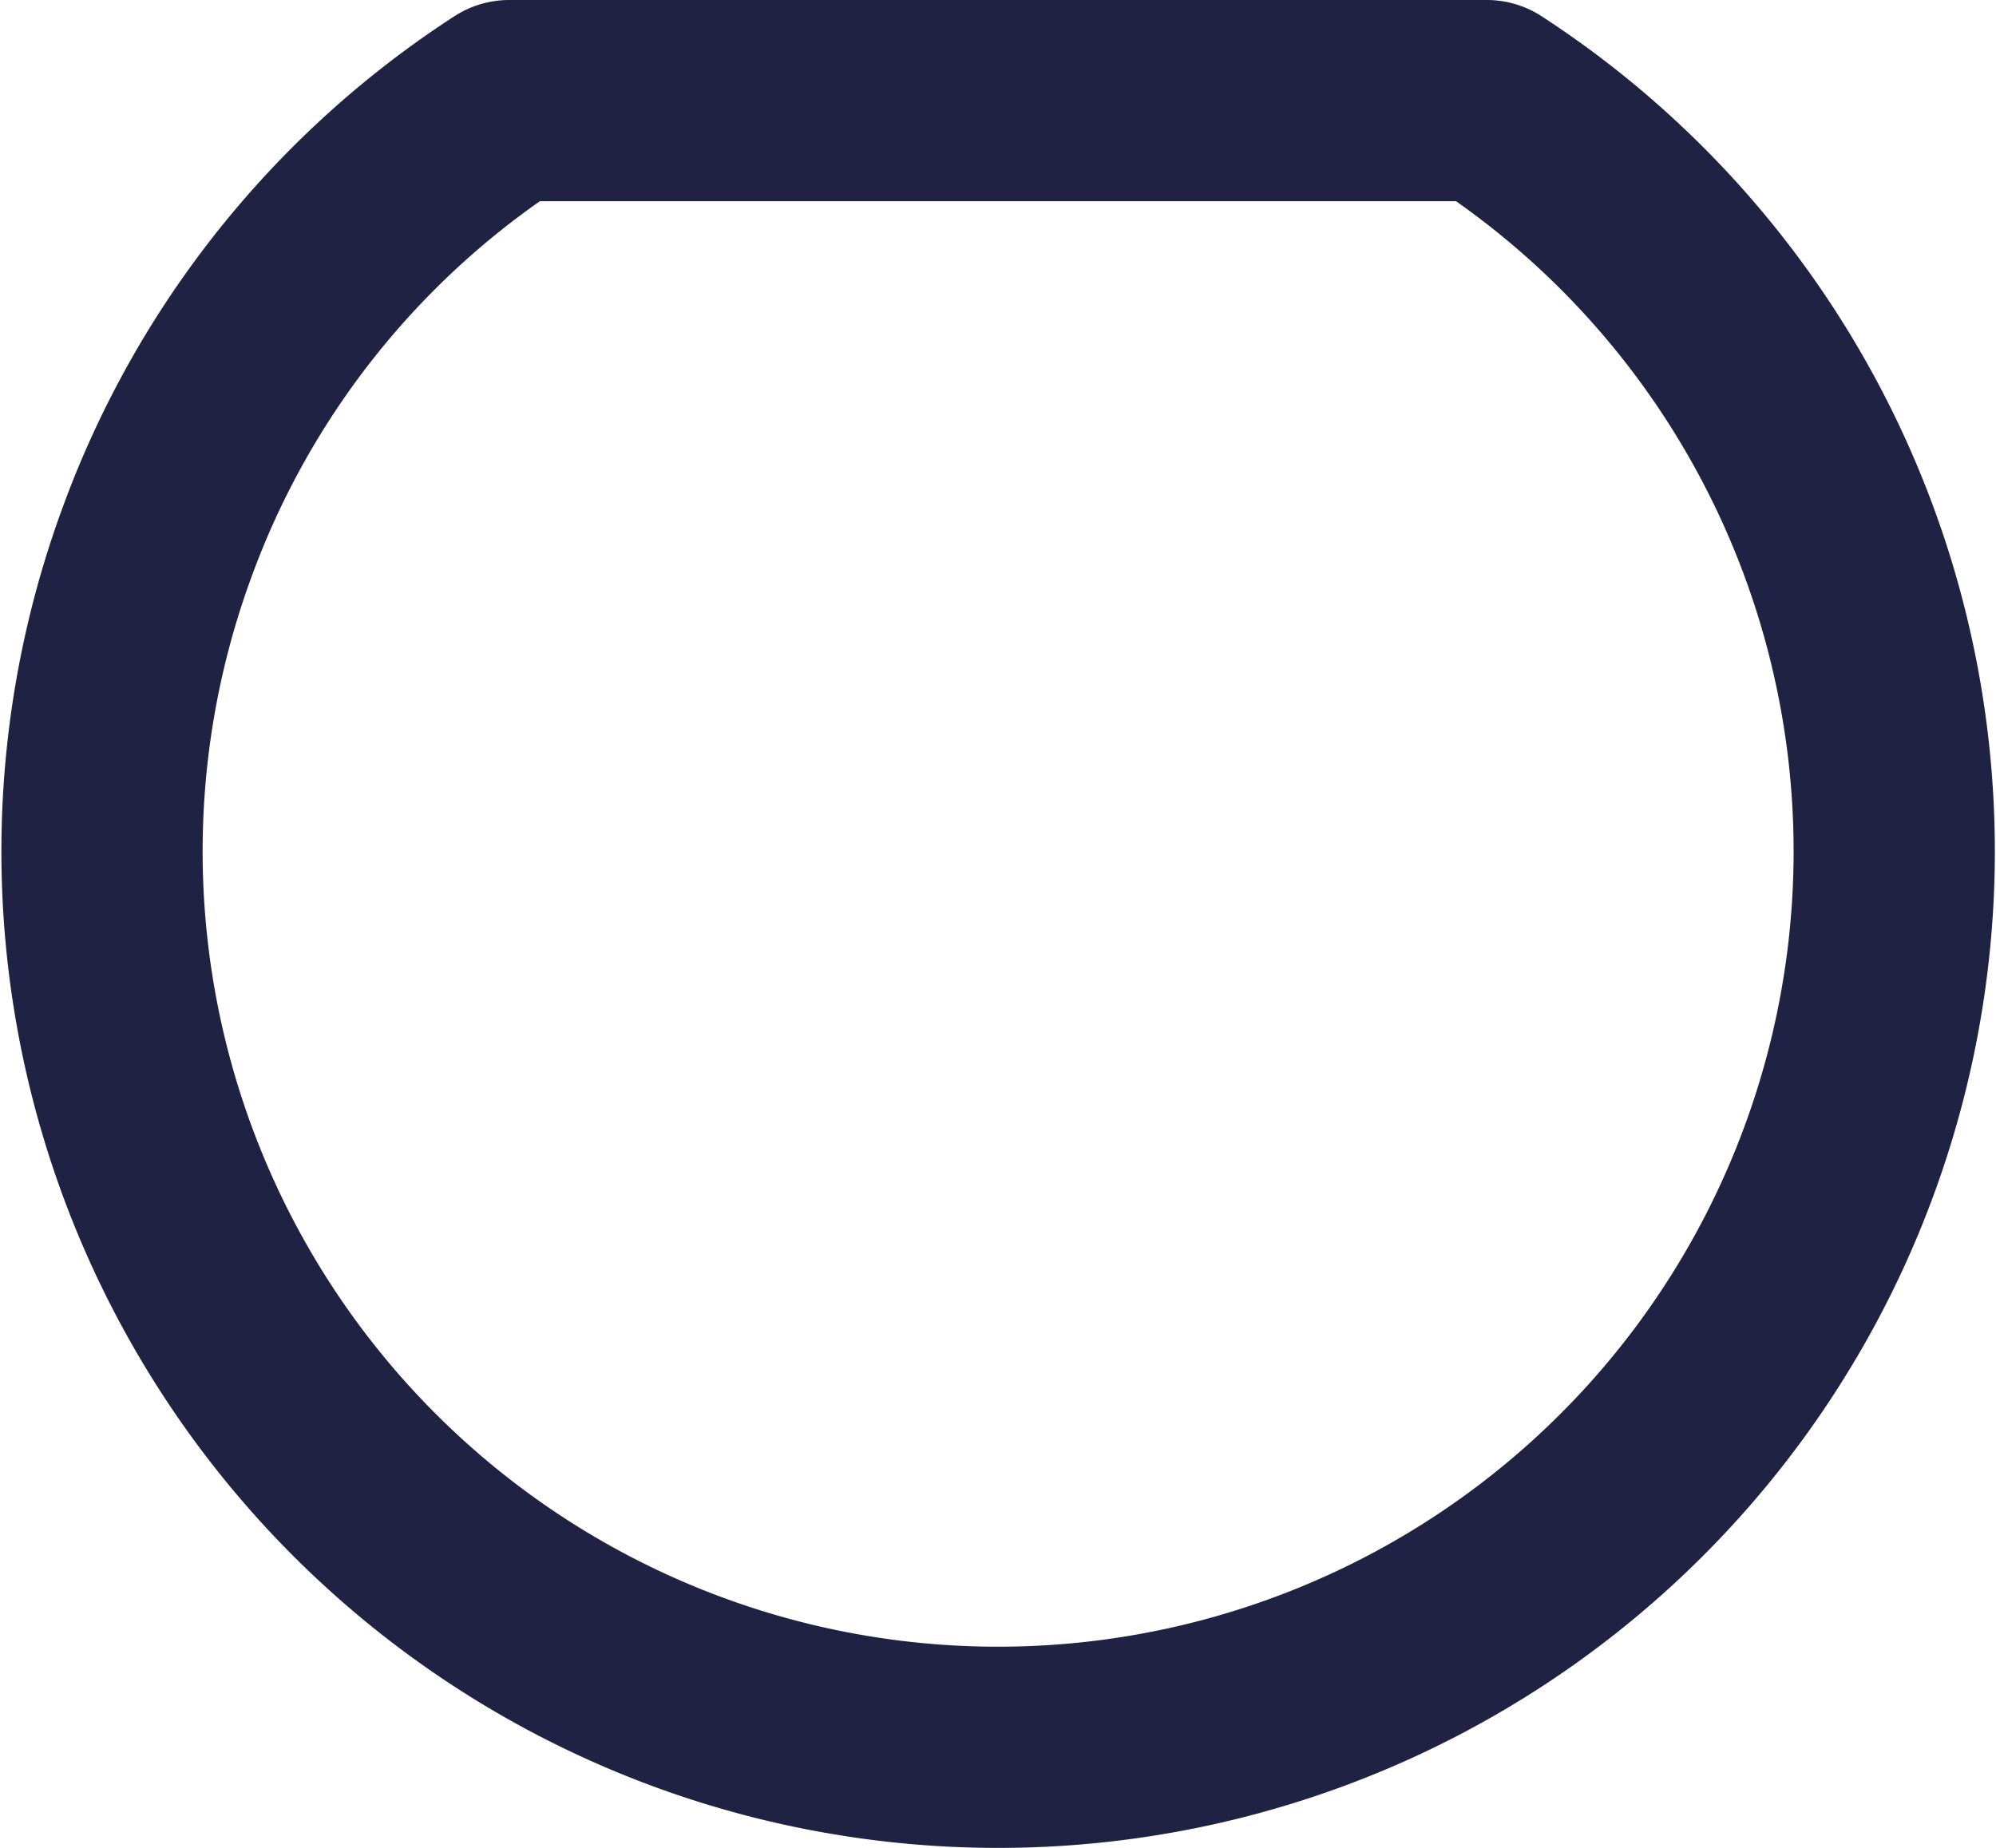<svg xmlns="http://www.w3.org/2000/svg" width="19.838" height="18.369" viewBox="0 0 19.838 18.369">
  <path id="Stroke_1" data-name="Stroke 1" d="M8.906,17A8.906,8.906,0,0,1,.549,5.018,8.84,8.84,0,0,1,4.048.631H8.906v0h4.858a8.9,8.9,0,0,1,3.68,10A8.906,8.906,0,0,1,8.906,17Z" transform="translate(1.013 0.369)" fill="none" stroke="#202244" stroke-linecap="round" stroke-linejoin="round" stroke-miterlimit="10" stroke-width="2"/>
</svg>
